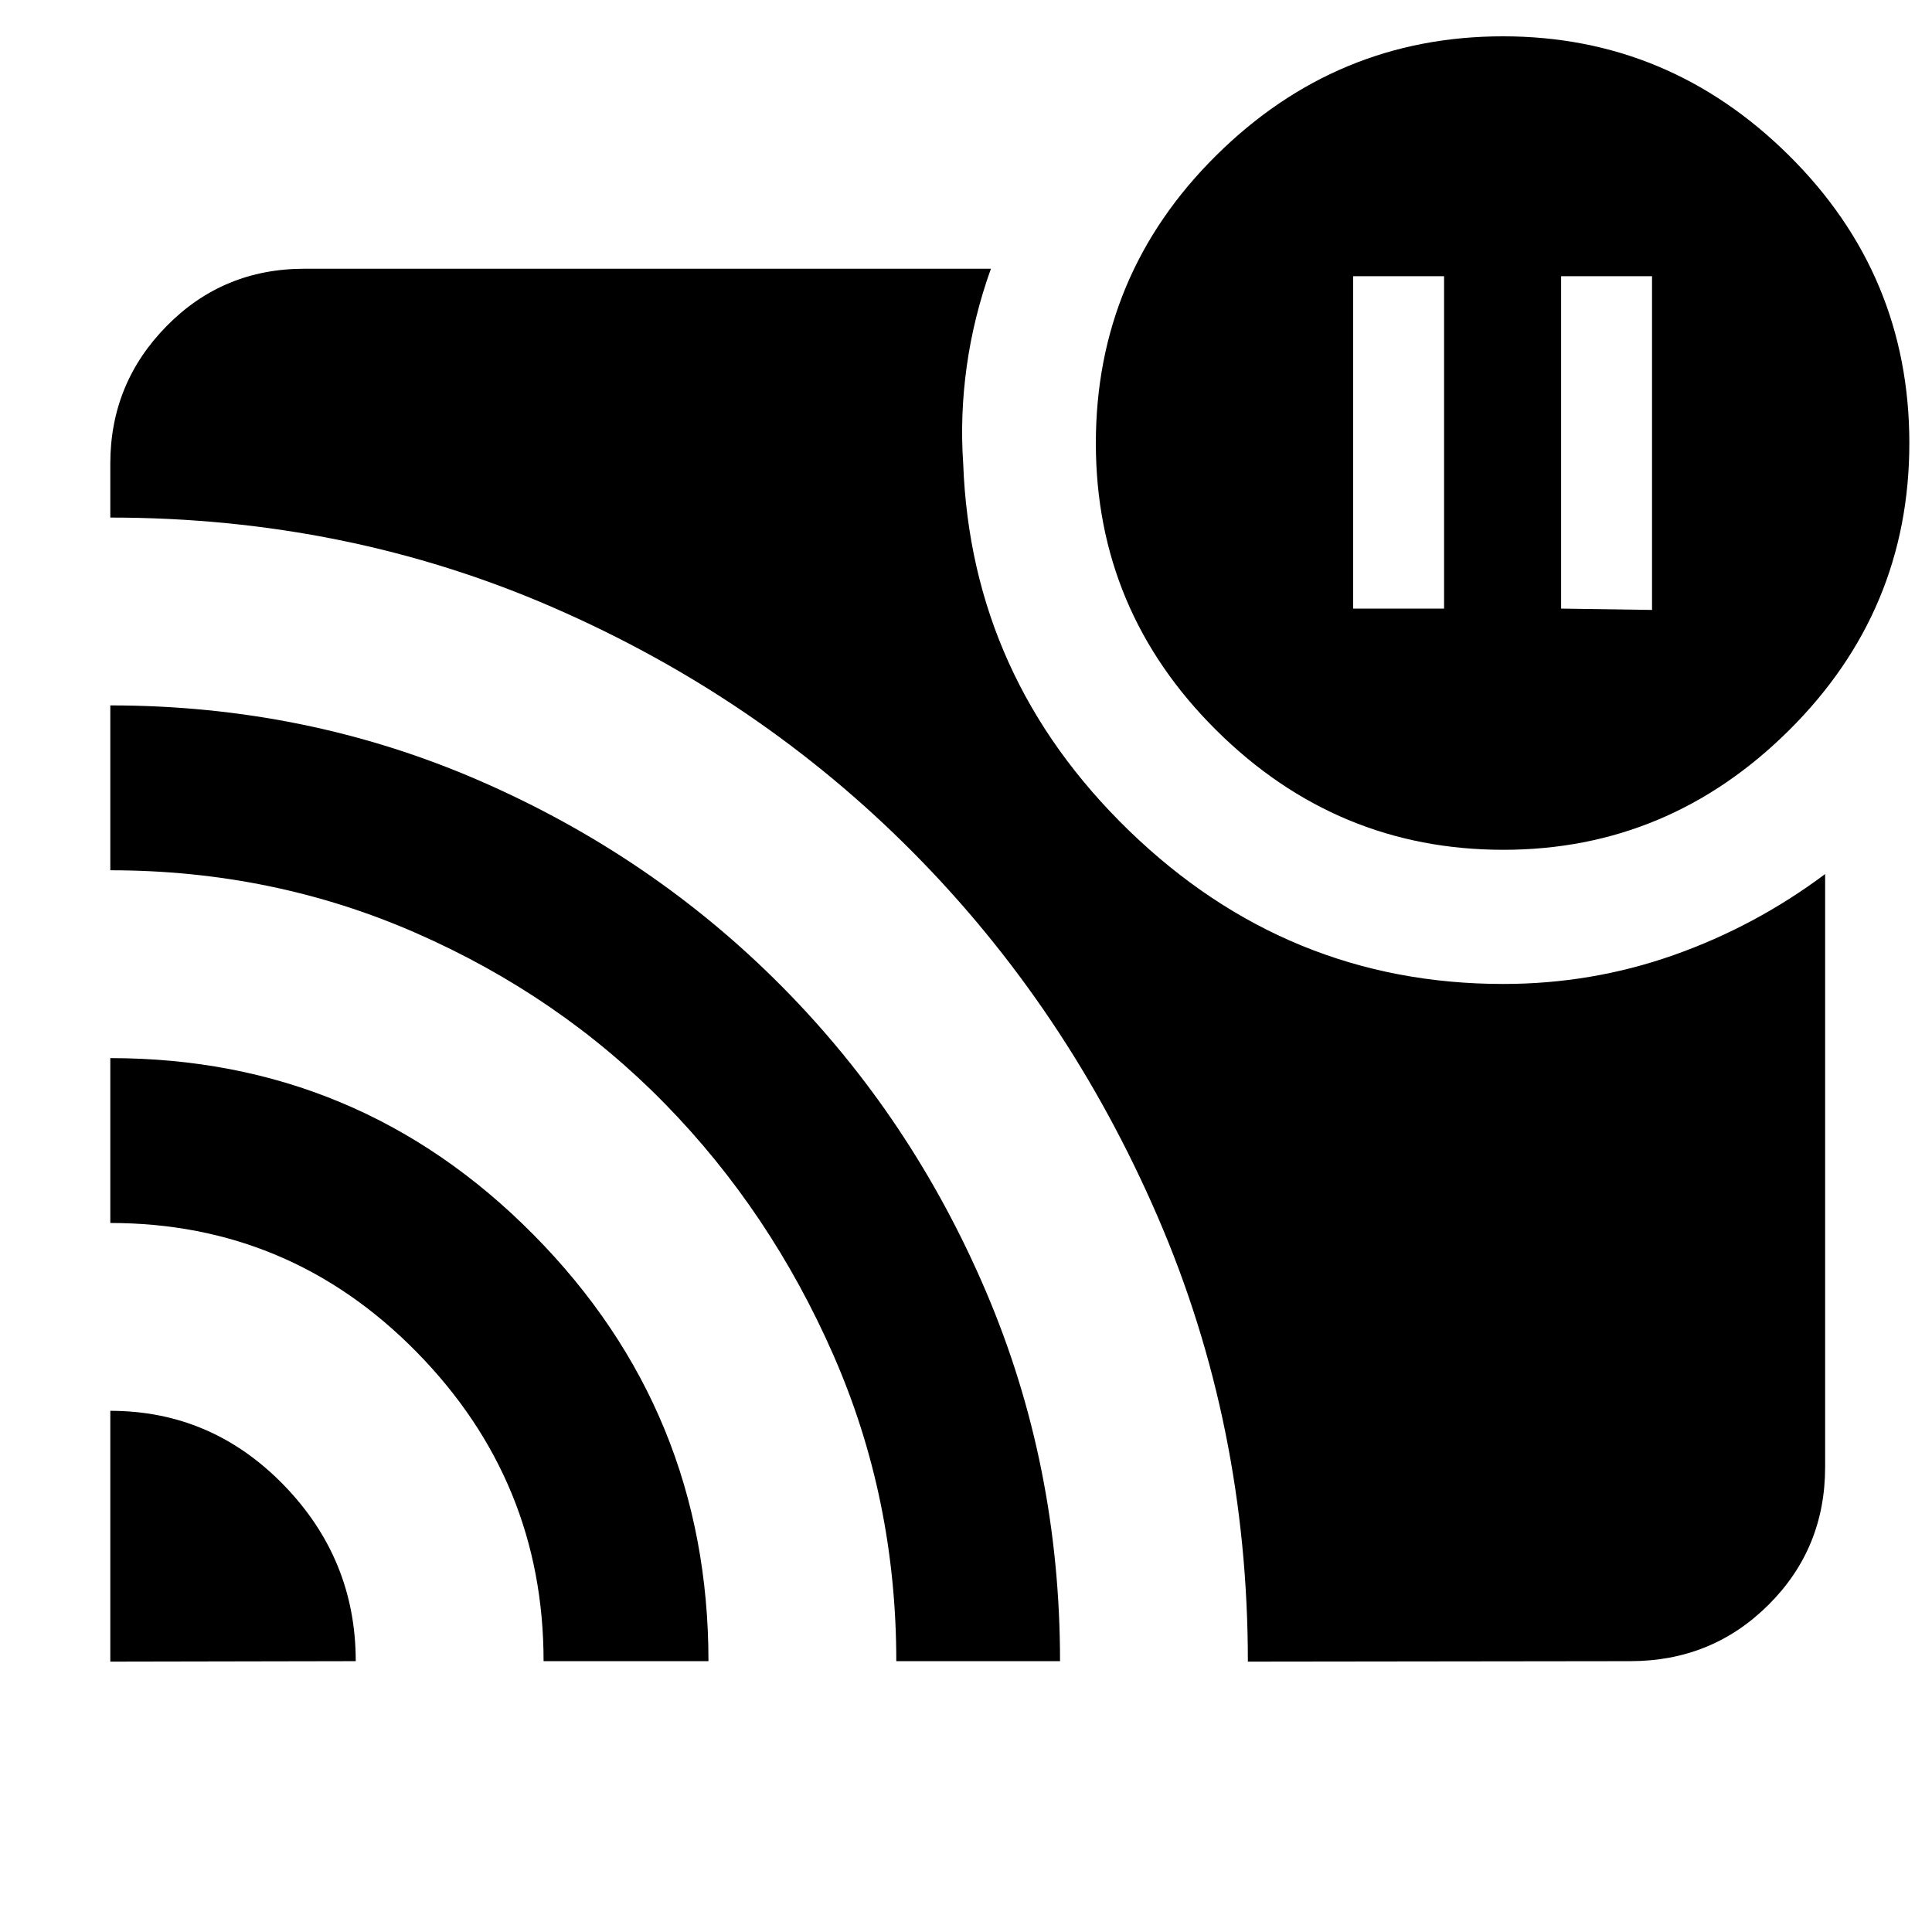 <svg xmlns="http://www.w3.org/2000/svg" height="40" viewBox="0 -960 960 960" width="40"><path d="m775.711-657.594 45.174.666v-165.84h-45.174v165.174Zm-103.334 0h45.174v-165.174h-45.174v165.174ZM54.812-258.971q50.294 0 86.125 36.826t35.831 87.565l-121.956.232v-124.623Zm0-175.26q123.516 0 210.366 87.835 86.85 87.835 86.85 211.816h-81.927q0-89.309-63-153.517-63-64.207-152.29-64.207v-81.927Zm0-175.26q97.478 0 183.516 37.438T388.704-469.64q64.338 64.974 101.179 151.279 36.84 86.305 36.84 183.781h-81.361q0-80.913-31.283-152.181-31.282-71.268-83.695-124.818-52.413-53.551-123.569-84.768-71.155-31.218-152.003-31.218v-81.926Zm565.245 475.143q0-117.505-44.812-221.078-44.811-103.573-121.37-180.842-76.559-77.269-179.106-121.913-102.547-44.644-219.957-44.644v-26.827q0-39.906 28.008-68.359 28.009-28.453 68.426-28.453h341.133q-8.609 24.014-12.015 48.5-3.405 24.486-1.753 48.312 3.898 106.376 82.489 182.477 78.59 76.101 185.814 76.101 44.025 0 84.611-14.306 40.585-14.306 75.373-40.303v294.669q0 40.417-28.119 68.425-28.119 28.009-68.692 28.009l-190.03.232ZM747.003-537.74q-82.768 0-142.624-59.399-59.856-59.398-59.856-142.613 0-83.755 59.773-142.979 59.773-59.225 142.55-59.225 82.401 0 142.147 59.269 59.746 59.269 59.746 142.89 0 83.302-59.79 142.679-59.789 59.378-141.946 59.378Z"/></svg>